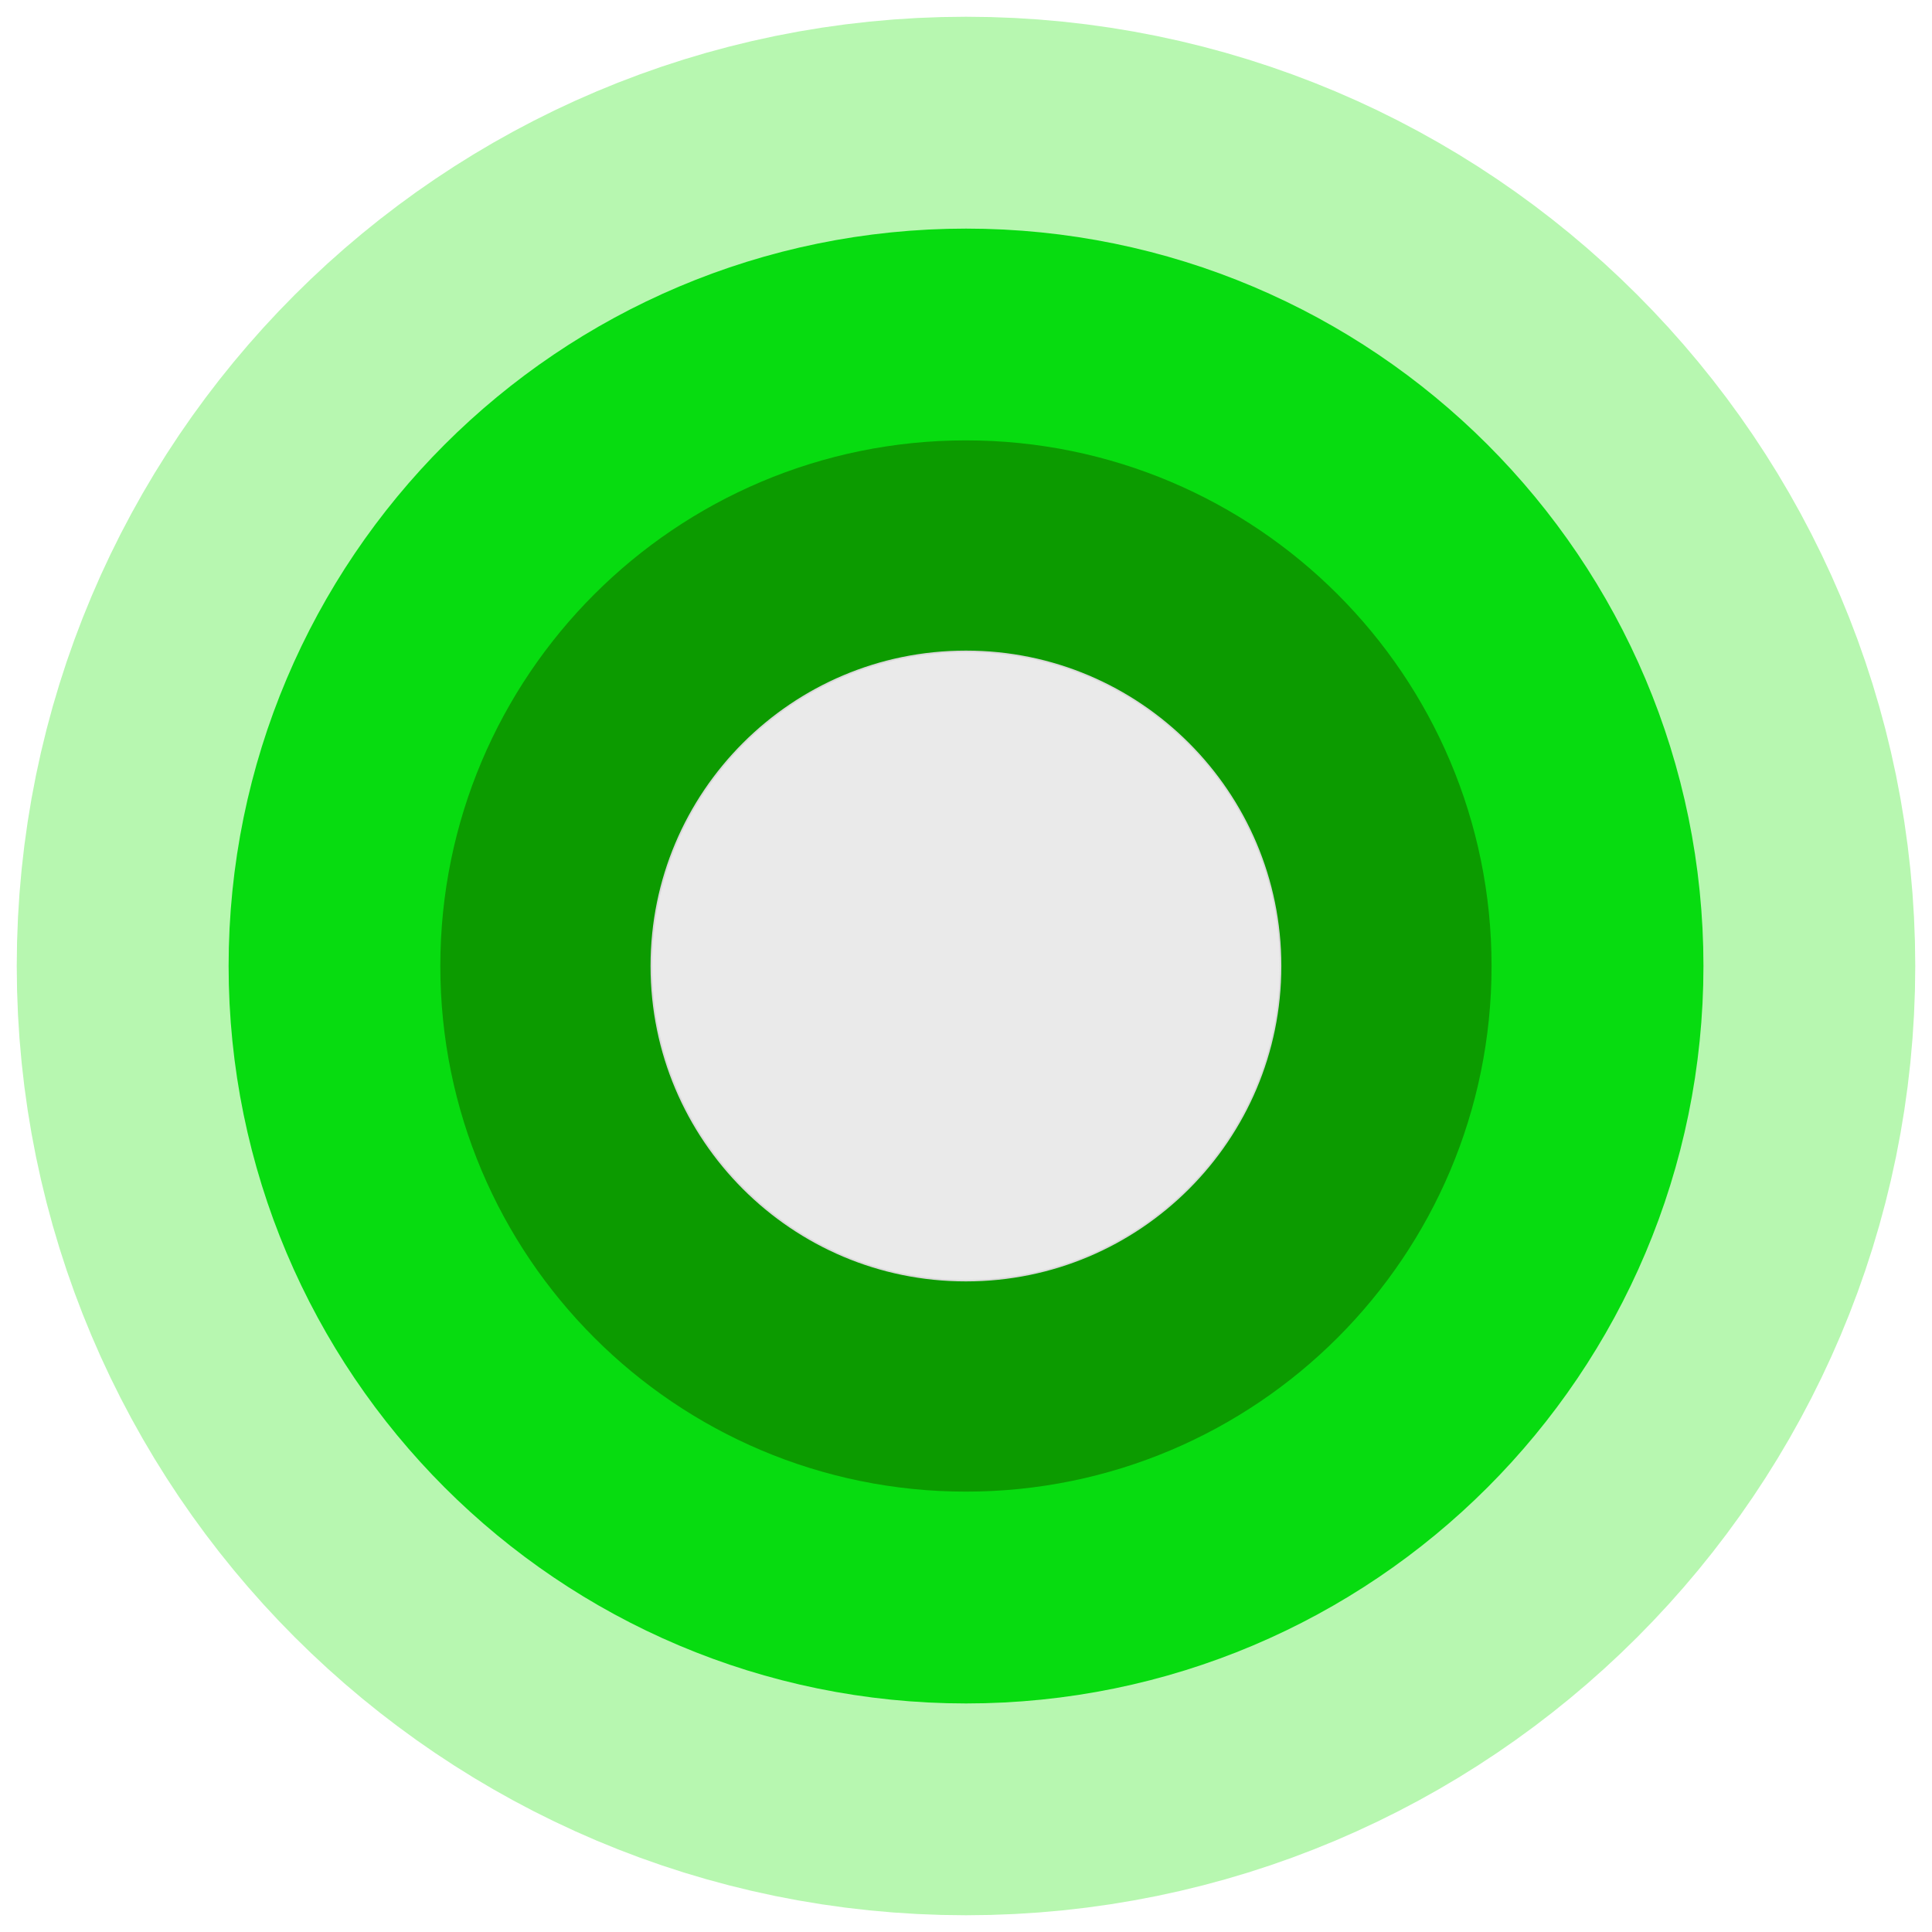 <svg width="32" height="32" viewBox="0 0 32 32" fill="none" xmlns="http://www.w3.org/2000/svg">
<g clip-path="url(#clip0_301_1030)">
<path d="M26.5 16C26.5 10.201 21.799 5.5 16 5.5C10.201 5.5 5.5 10.201 5.5 16C5.5 21.799 10.201 26.5 16 26.5C21.799 26.5 26.5 21.799 26.5 16Z" fill="#D9D9D9" stroke="#B7F7B0" stroke-width="10.445"/>
<path d="M24.733 16C24.733 11.177 20.824 7.268 16.001 7.268C11.178 7.268 7.268 11.177 7.268 16C7.268 20.823 11.178 24.733 16.001 24.733C20.824 24.733 24.733 20.823 24.733 16Z" fill="#D9D9D9" stroke="#07DC10" stroke-width="6.963"/>
<path d="M22.964 16C22.964 12.153 19.846 9.035 15.999 9.035C12.152 9.035 9.034 12.153 9.034 16C9.034 19.847 12.152 22.965 15.999 22.965C19.846 22.965 22.964 19.847 22.964 16Z" fill="#D9D9D9" stroke="#0C9B00" stroke-width="3.482"/>
<path d="M21.198 16C21.198 13.129 18.871 10.802 16 10.802C13.129 10.802 10.802 13.129 10.802 16C10.802 18.871 13.129 21.198 16 21.198C18.871 21.198 21.198 18.871 21.198 16Z" fill="#EAEAEA"/>
</g>
<defs>
<clipPath id="clip0_301_1030">
<rect width="32" height="32" fill="white"/>
</clipPath>
</defs>
</svg>
